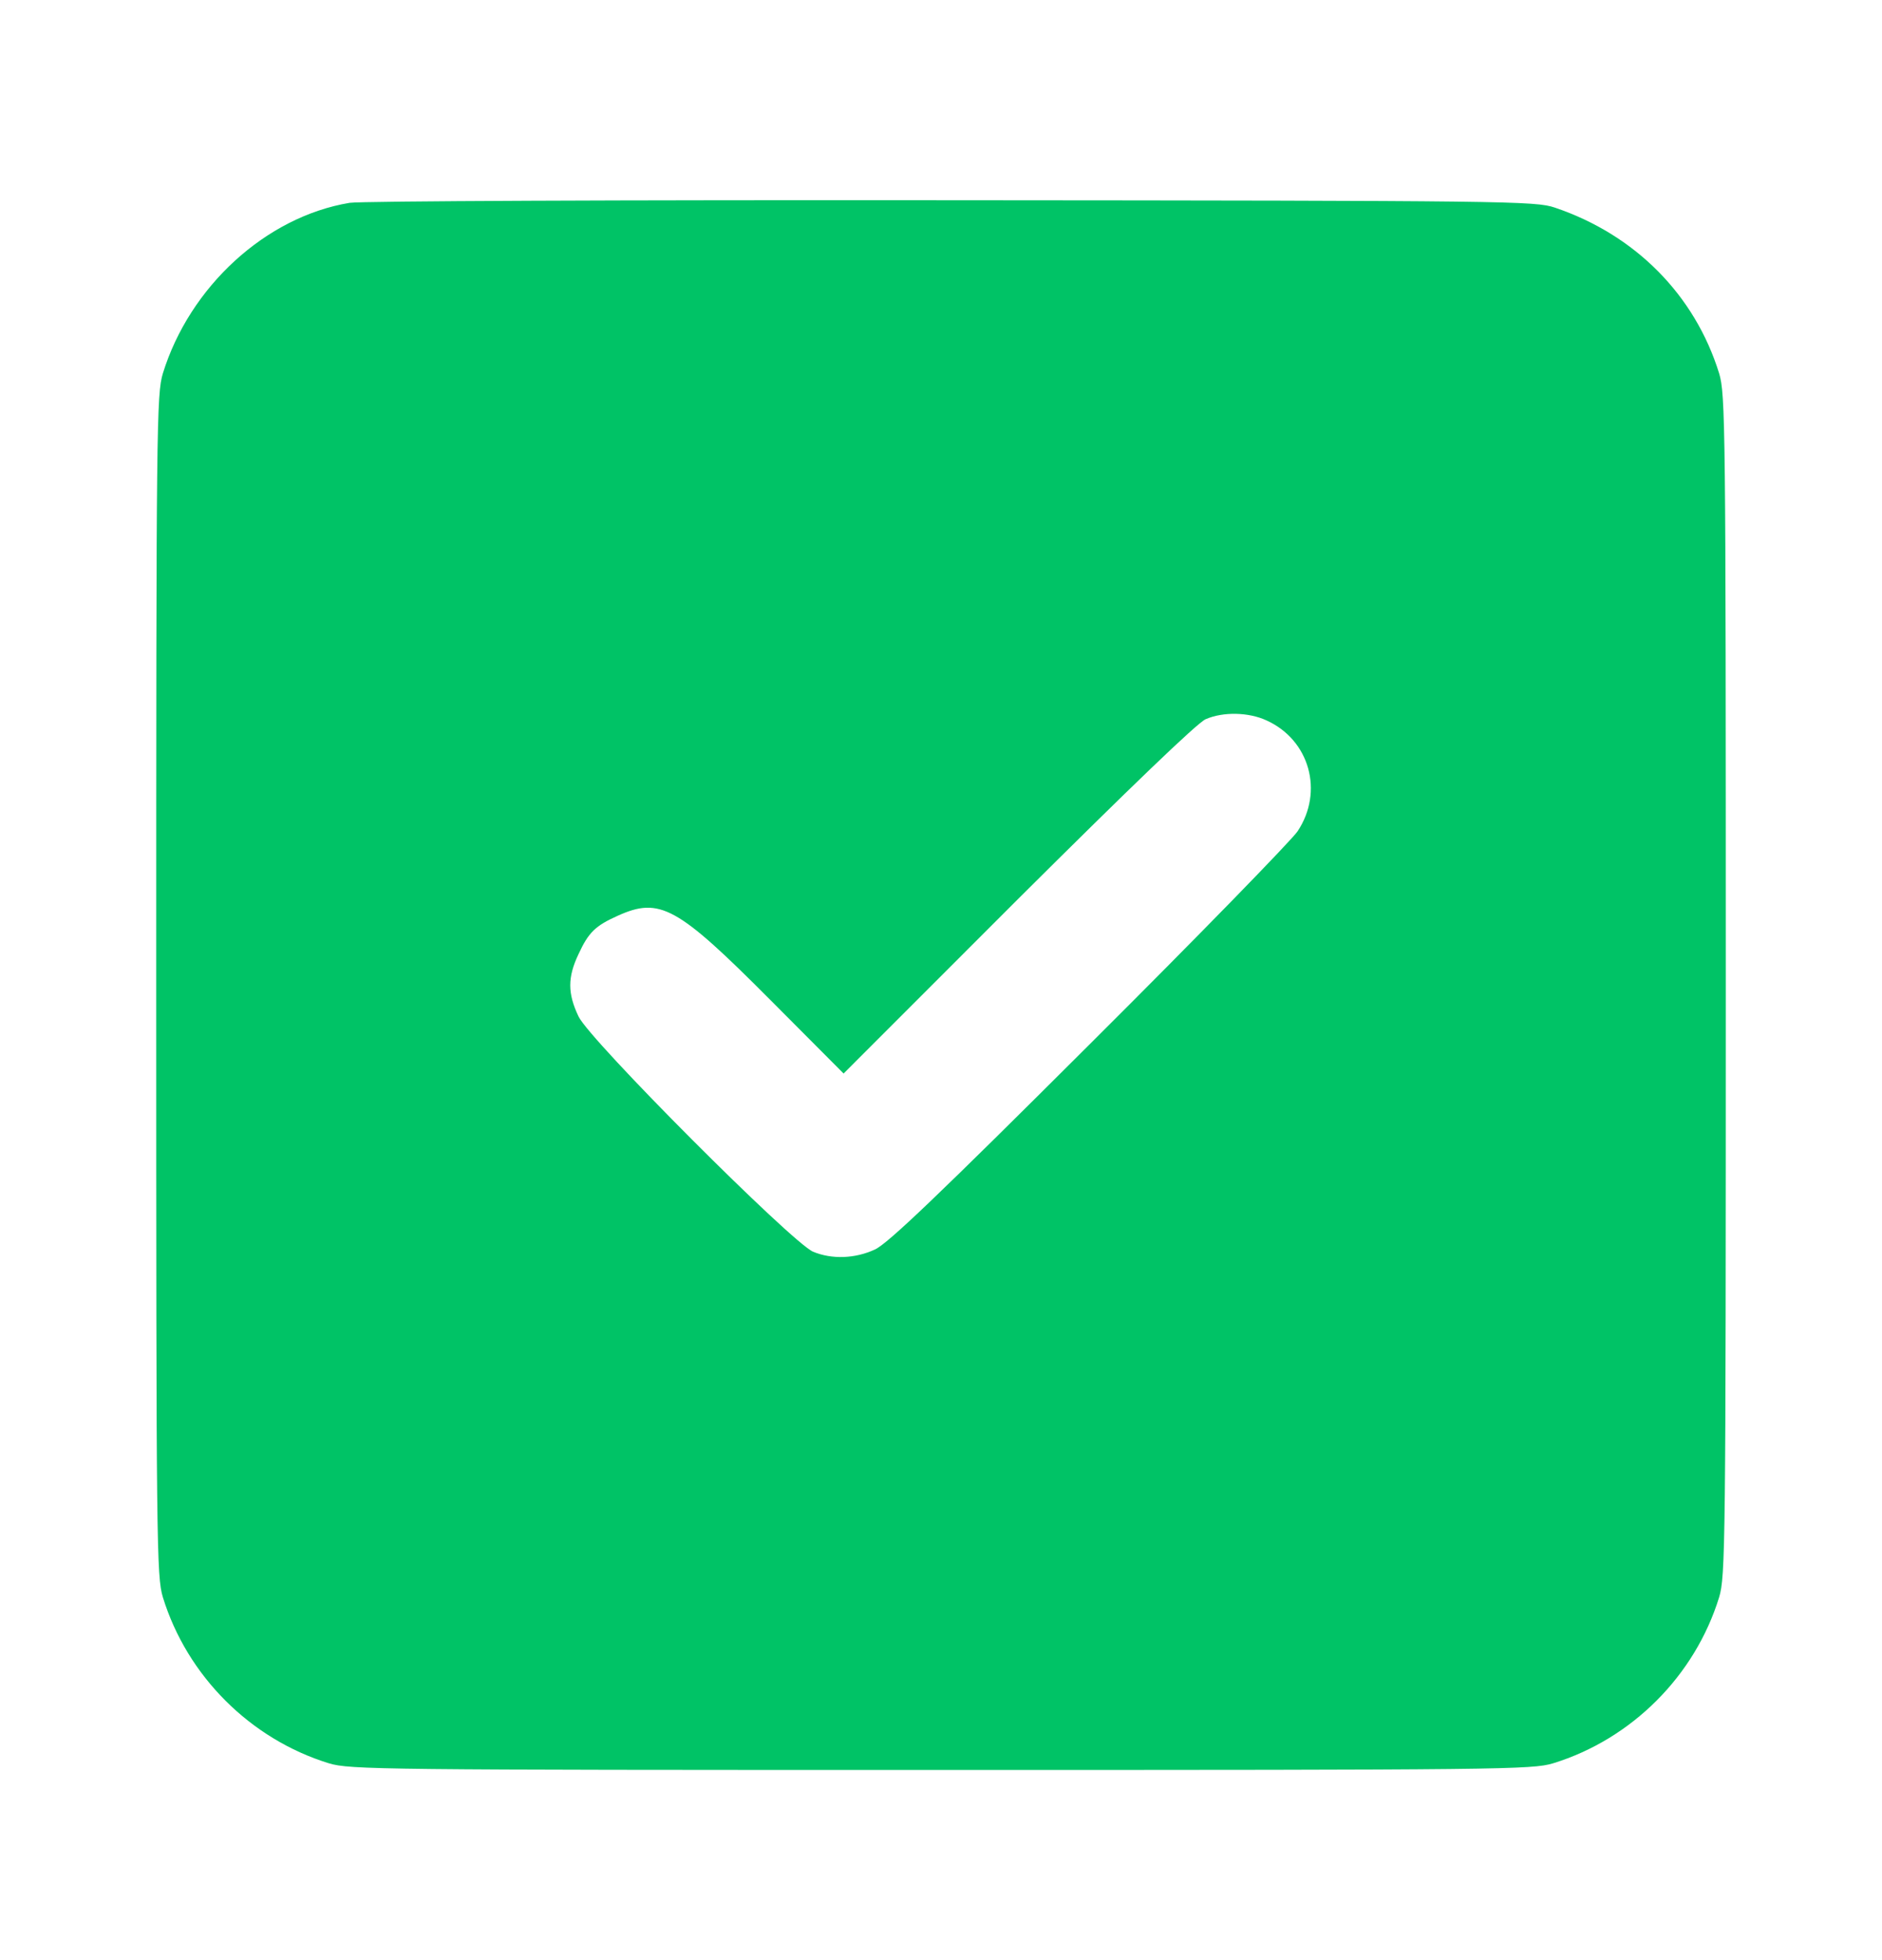 <svg width="24" height="25" viewBox="0 0 24 25" fill="none" xmlns="http://www.w3.org/2000/svg">
<path d="M4.458 2.587C3.389 2.765 2.419 3.656 2.077 4.762C1.997 5.029 1.992 5.395 1.992 12.567C1.992 19.739 1.997 20.104 2.077 20.372C2.386 21.375 3.192 22.181 4.195 22.49C4.463 22.57 4.828 22.575 12 22.575C19.172 22.575 19.538 22.57 19.805 22.49C20.808 22.181 21.614 21.375 21.923 20.372C22.003 20.104 22.008 19.739 22.008 12.567C22.008 5.395 22.003 5.029 21.923 4.762C21.614 3.764 20.855 2.995 19.828 2.648C19.58 2.564 19.252 2.559 12.141 2.554C7.903 2.55 4.603 2.564 4.458 2.587ZM16.148 9.187C16.702 9.436 16.884 10.097 16.547 10.603C16.472 10.715 15.277 11.944 13.889 13.326C11.977 15.234 11.316 15.867 11.156 15.937C10.903 16.054 10.608 16.064 10.369 15.965C10.097 15.848 7.523 13.27 7.378 12.965C7.237 12.67 7.237 12.464 7.378 12.168C7.505 11.892 7.594 11.807 7.875 11.681C8.414 11.437 8.634 11.559 9.82 12.75L10.758 13.692L12.984 11.465C14.391 10.064 15.272 9.215 15.375 9.173C15.6 9.075 15.923 9.084 16.148 9.187Z" fill="#00C366"/>
</svg>
